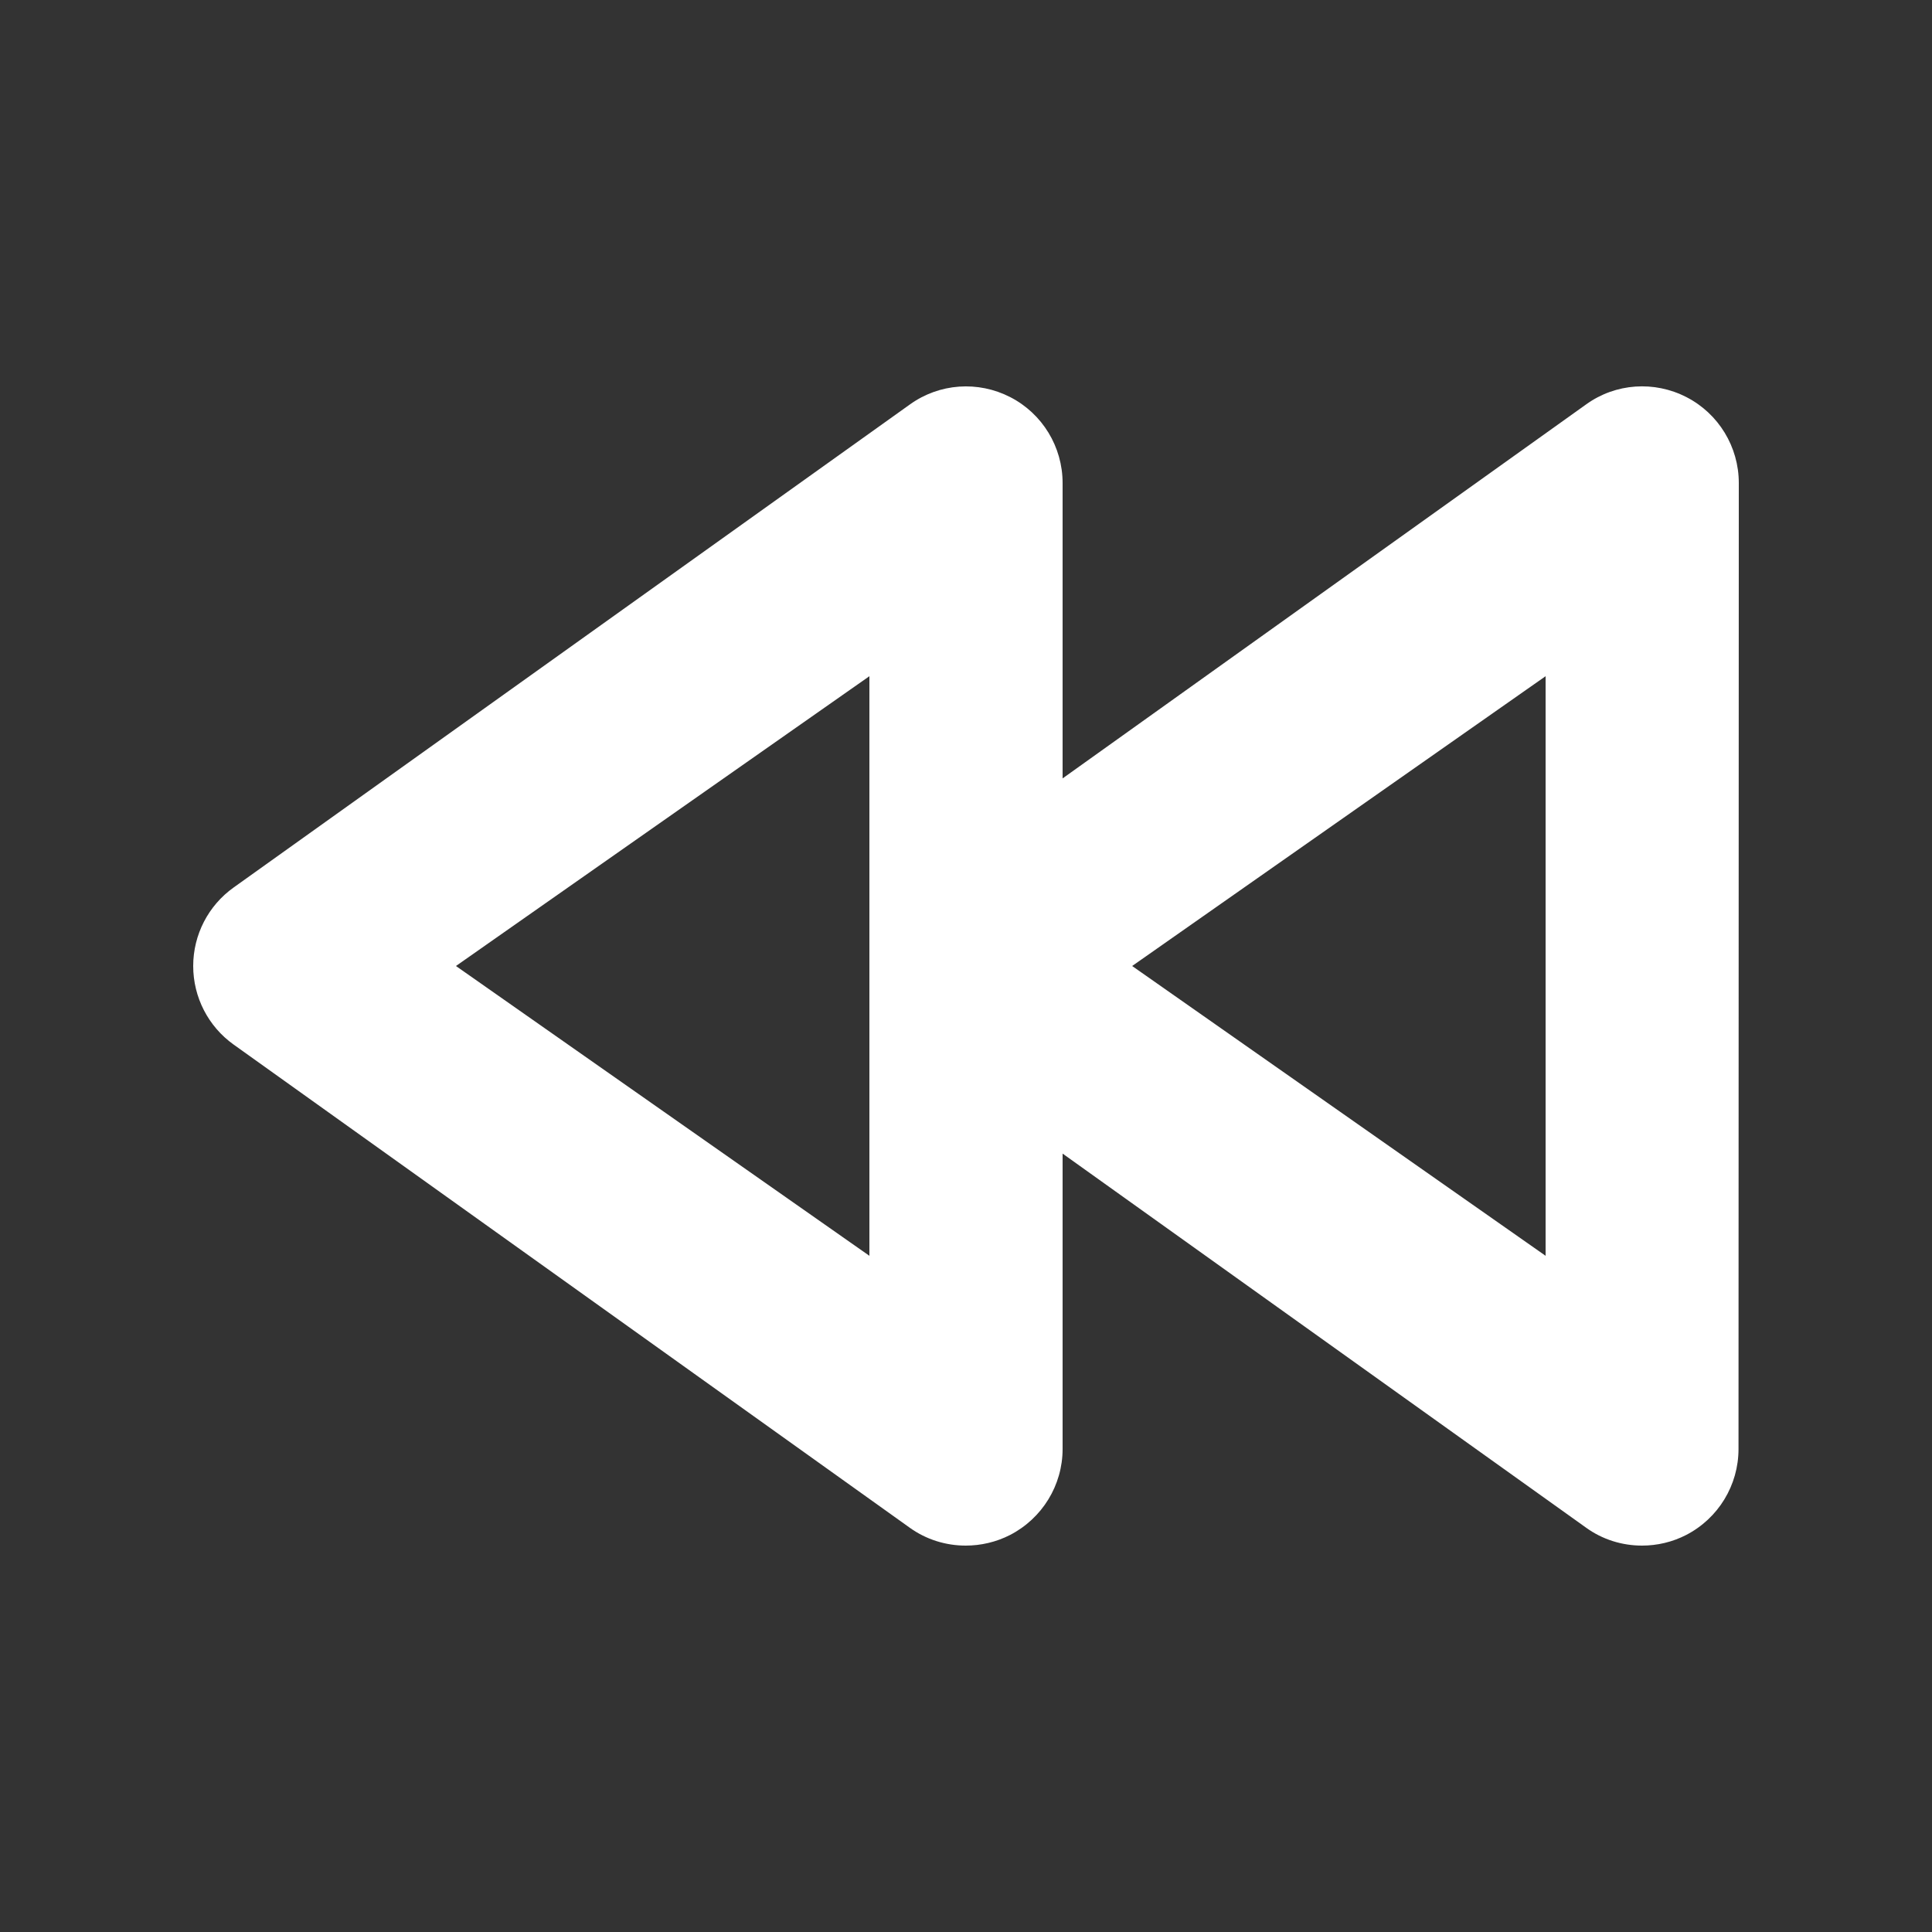 <?xml version="1.0" encoding="utf-8"?>
<!-- Generator: Adobe Illustrator 17.1.0, SVG Export Plug-In . SVG Version: 6.00 Build 0)  -->
<!DOCTYPE svg PUBLIC "-//W3C//DTD SVG 1.1//EN" "http://www.w3.org/Graphics/SVG/1.1/DTD/svg11.dtd">
<svg version="1.1" id="Layer_1" xmlns="http://www.w3.org/2000/svg" xmlns:xlink="http://www.w3.org/1999/xlink" x="0px" y="0px"
	 viewBox="0 0 40 40" enable-background="new 0 0 40 40" xml:space="preserve">
<rect x="0" y="0" width="40" height="40" fill="#333333" stroke="none"/>
<g id="Previous">
	<path fill="#FFFFFF" d="M34.916,8.222c-0.664-0.342-1.466-0.29-2.076,0.15L22,16.116V10c0-0.748-0.418-1.436-1.084-1.778
		s-1.466-0.288-2.078,0.152l-14,10C4.312,18.748,4,19.354,4,20s0.312,1.252,0.836,1.626l13.994,10
		C19.176,31.876,19.584,32,19.994,32c0.312,0,0.628-0.072,0.918-0.22C21.578,31.436,22,30.75,22,30v-6.116l10.834,7.742
		C33.178,31.876,33.586,32,33.996,32c0.312,0,0.626-0.072,0.914-0.22c0.666-0.344,1.084-1.03,1.084-1.78L36,10
		C36,9.252,35.582,8.564,34.916,8.222z M18,26l-8.56-6L18,14V26z M32,26l-8.56-6L32,14V26z"/>
</g>
</svg>
